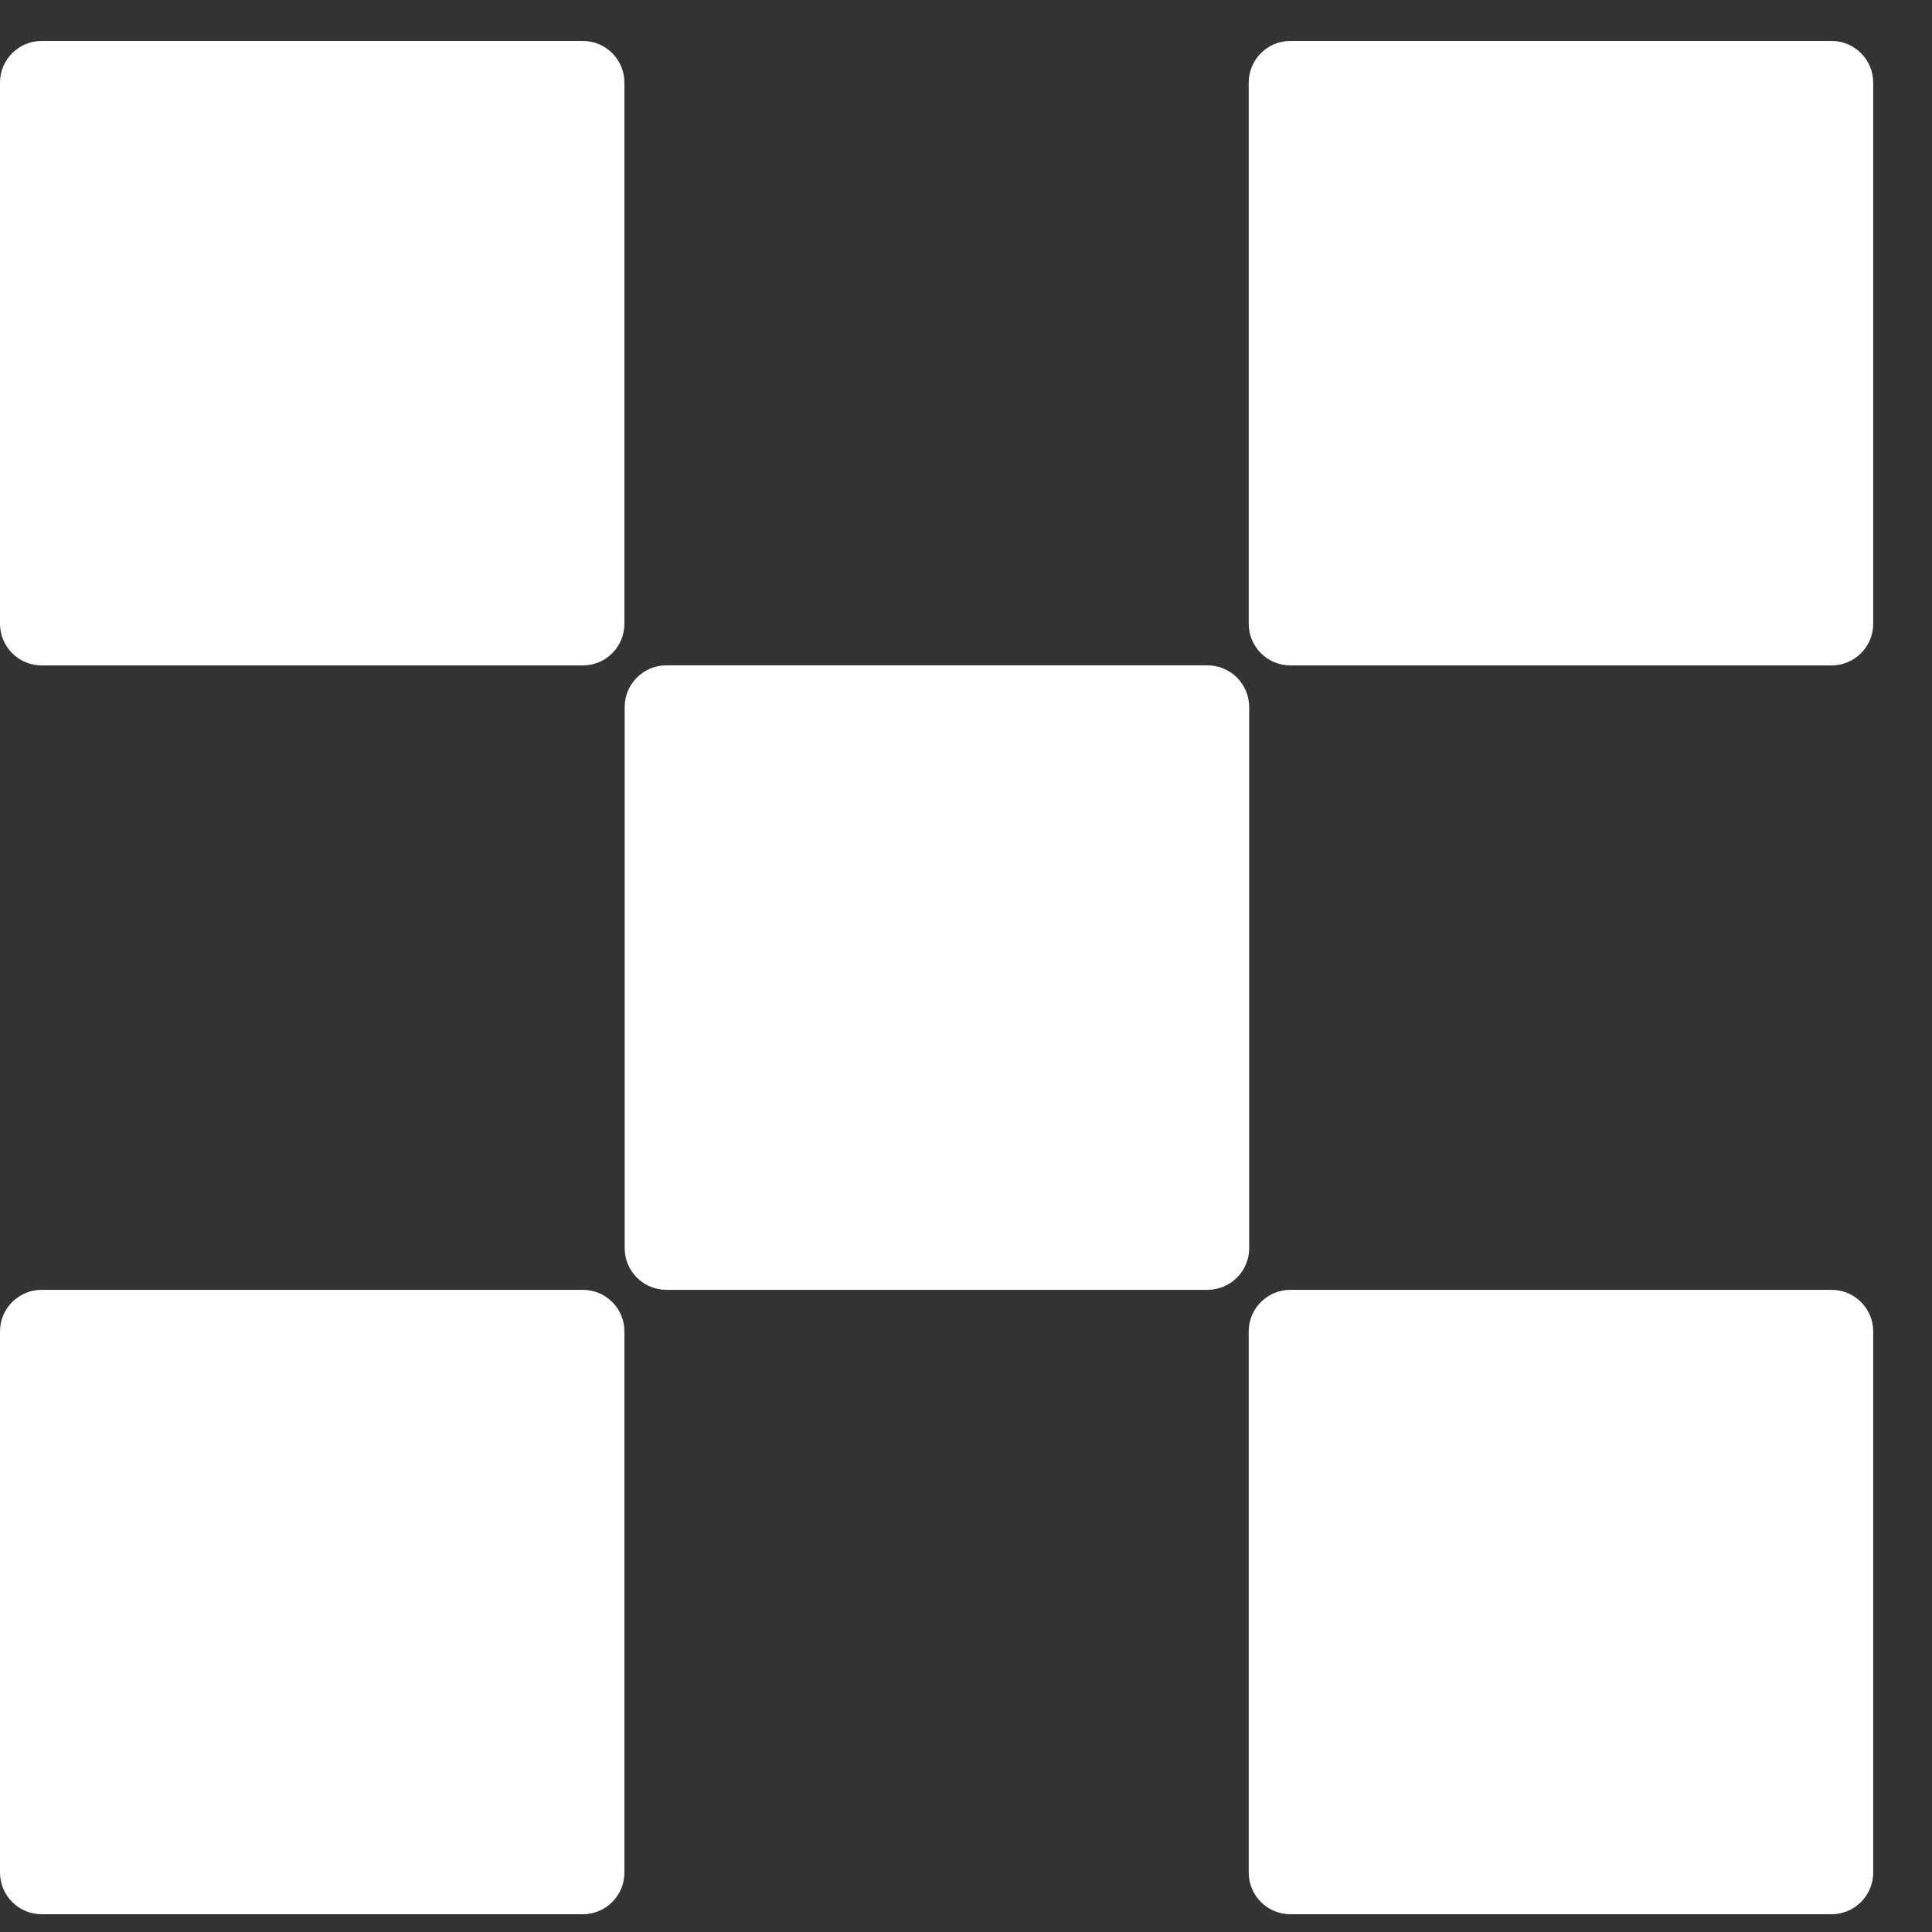<svg width="21" height="21" viewBox="0 0 21 21" fill="none" xmlns="http://www.w3.org/2000/svg">
<rect x="0" y="0" width="21" height="21" fill="#333333" stroke="none"/>
<path d="M13.125 7.232H7.243C6.993 7.232 6.79 7.435 6.79 7.685V13.567C6.79 13.817 6.993 14.02 7.243 14.02H13.125C13.375 14.02 13.578 13.817 13.578 13.567V7.685C13.578 7.435 13.375 7.232 13.125 7.232Z" fill="white"/>
<path d="M6.335 0.445H0.453C0.203 0.445 0 0.648 0 0.898V6.78C0 7.03 0.203 7.233 0.453 7.233H6.335C6.585 7.233 6.787 7.03 6.787 6.78V0.898C6.787 0.648 6.585 0.445 6.335 0.445Z" fill="white"/>
<path d="M19.908 0.445H14.026C13.776 0.445 13.573 0.648 13.573 0.898V6.78C13.573 7.03 13.776 7.233 14.026 7.233H19.908C20.158 7.233 20.361 7.03 20.361 6.78V0.898C20.361 0.648 20.158 0.445 19.908 0.445Z" fill="white"/>
<path d="M6.335 14.02H0.453C0.203 14.02 0 14.222 0 14.472V20.354C0 20.604 0.203 20.807 0.453 20.807H6.335C6.585 20.807 6.787 20.604 6.787 20.354V14.472C6.787 14.222 6.585 14.02 6.335 14.02Z" fill="white"/>
<path d="M19.908 14.02H14.026C13.776 14.02 13.573 14.222 13.573 14.472V20.354C13.573 20.604 13.776 20.807 14.026 20.807H19.908C20.158 20.807 20.361 20.604 20.361 20.354V14.472C20.361 14.222 20.158 14.02 19.908 14.02Z" fill="white"/>
</svg>
